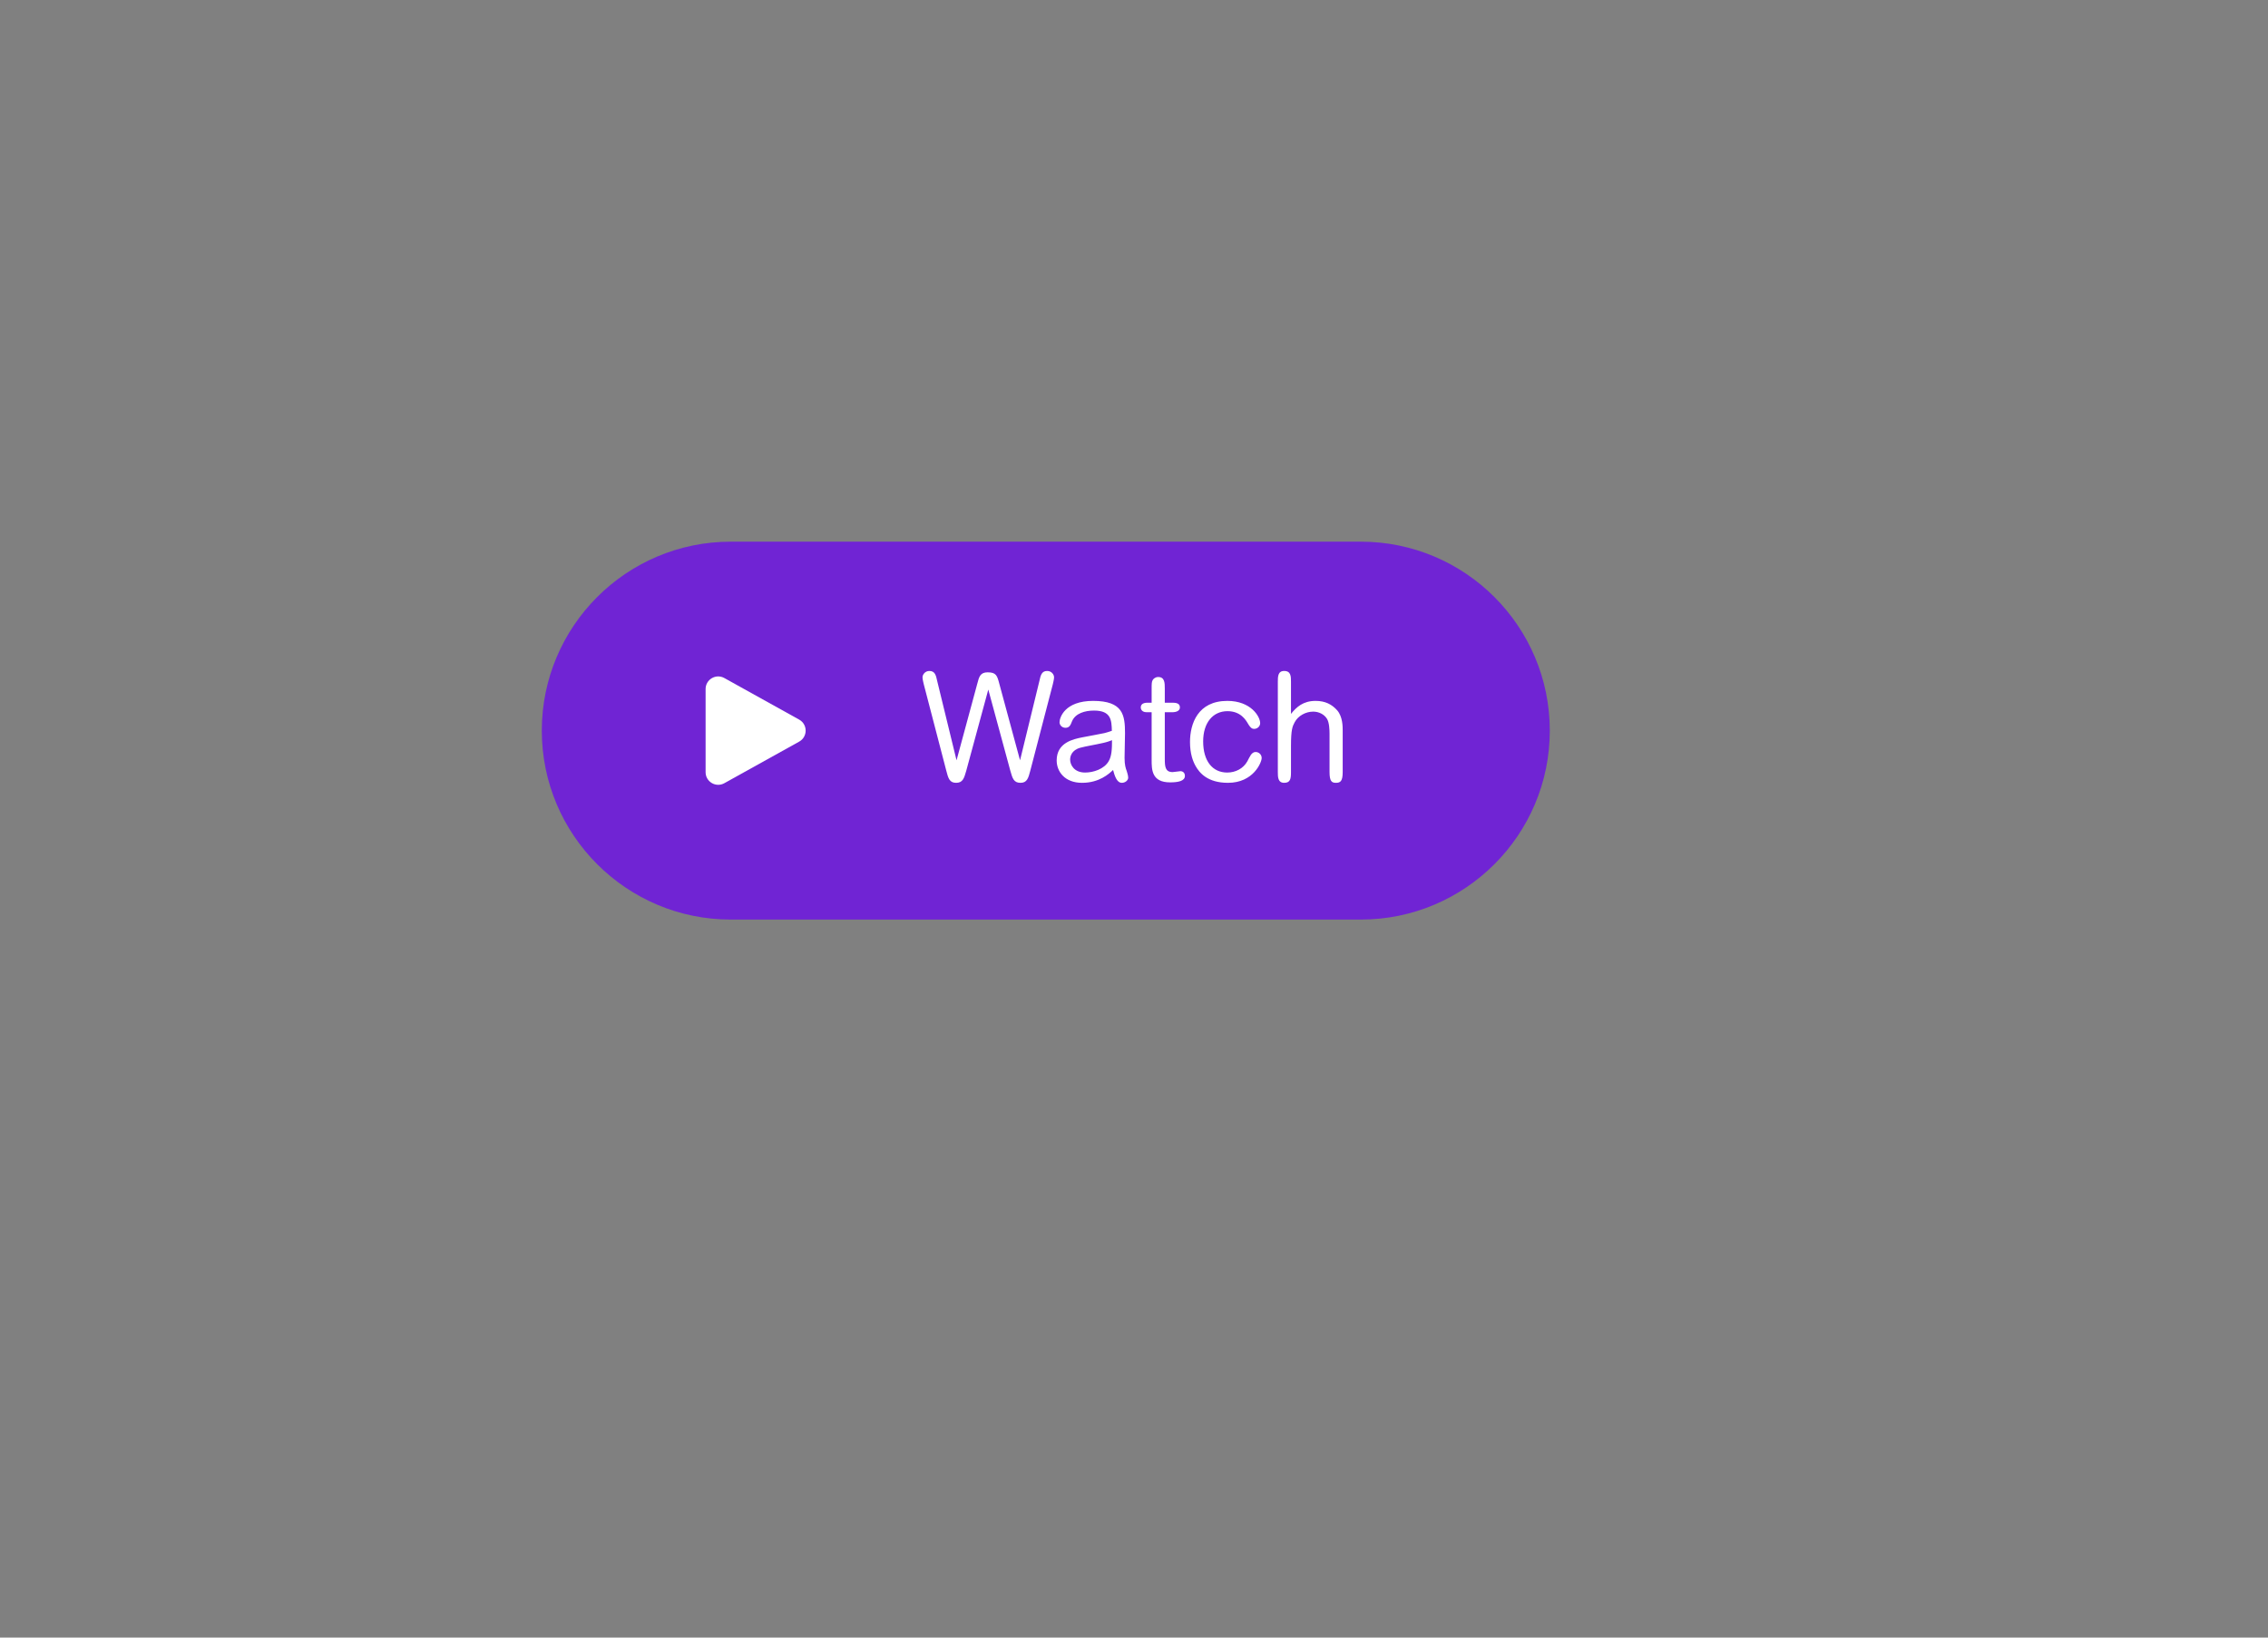 <?xml version="1.0" encoding="UTF-8" standalone="no"?>
<!DOCTYPE svg PUBLIC "-//W3C//DTD SVG 1.1//EN" "http://www.w3.org/Graphics/SVG/1.1/DTD/svg11.dtd">
<svg width="100%" height="100%" viewBox="0 0 180 130" version="1.1" xmlns="http://www.w3.org/2000/svg" xmlns:xlink="http://www.w3.org/1999/xlink" xml:space="preserve" xmlns:serif="http://www.serif.com/" style="fill-rule:evenodd;clip-rule:evenodd;stroke-linejoin:round;stroke-miterlimit:2;">
    <rect x="0" y="0" width="180" height="130" fill="#808080" stroke="none"/>
    <g>
        <path d="M123,58C123,49.721 116.279,43 108,43L58,43C49.721,43 43,49.721 43,58C43,66.279 49.721,73 58,73L108,73C116.279,73 123,66.279 123,58Z" style="fill:rgb(112,36,212);"/>
    </g>
    <path d="M80.956,60.356L79.312,54.284C79.144,53.648 79.072,53.372 78.388,53.372C77.8,53.372 77.704,53.72 77.56,54.284L75.916,60.356L74.38,54.056C74.284,53.6 74.2,53.264 73.756,53.264C73.42,53.264 73.216,53.552 73.216,53.768C73.216,53.936 73.3,54.248 73.312,54.308L75.1,61.172C75.256,61.772 75.352,62.144 75.88,62.144C76.42,62.144 76.516,61.772 76.684,61.196L78.436,54.74L80.188,61.196C80.356,61.784 80.452,62.144 80.992,62.144C81.52,62.144 81.616,61.76 81.772,61.172L83.56,54.308C83.572,54.236 83.656,53.936 83.656,53.768C83.656,53.552 83.464,53.264 83.104,53.264C82.672,53.264 82.588,53.612 82.492,54.056L80.956,60.356ZM88.339,61.124C88.459,61.568 88.627,62.144 89.035,62.144C89.311,62.144 89.539,61.94 89.539,61.736C89.539,61.544 89.431,61.256 89.419,61.196C89.347,61.004 89.251,60.74 89.251,60.164C89.251,59.888 89.287,58.52 89.287,58.208C89.287,56.768 89.131,55.64 86.755,55.64C84.499,55.64 84.091,56.972 84.091,57.332C84.091,57.584 84.307,57.776 84.559,57.776C84.883,57.776 84.967,57.548 85.075,57.272C85.339,56.624 86.107,56.408 86.827,56.408C88.195,56.408 88.219,57.188 88.243,58.016C87.967,58.112 87.835,58.148 87.655,58.196C87.415,58.256 86.179,58.472 85.903,58.532C85.171,58.676 83.863,58.952 83.863,60.368C83.863,61.244 84.499,62.144 85.879,62.144C87.235,62.144 88.015,61.436 88.339,61.124ZM88.255,58.76C88.255,59.456 88.231,60.02 87.991,60.428C87.631,61.052 86.779,61.328 86.119,61.328C85.255,61.328 84.931,60.728 84.931,60.296C84.931,60.056 85.039,59.552 85.735,59.36C86.227,59.228 86.815,59.144 87.559,58.976C87.883,58.904 88.099,58.82 88.255,58.76ZM91.4,55.784L91.1,55.784C90.968,55.784 90.536,55.784 90.536,56.156C90.536,56.18 90.536,56.54 91.004,56.54L91.4,56.54L91.4,60.32C91.4,61.088 91.4,62.108 92.864,62.108C93.512,62.108 94.04,62 94.04,61.592C94.04,61.352 93.884,61.22 93.68,61.22C93.596,61.22 93.164,61.292 93.068,61.292C92.48,61.292 92.444,60.86 92.444,60.236L92.444,56.54L93.032,56.54C93.356,56.54 93.644,56.432 93.644,56.156C93.644,55.784 93.248,55.784 92.996,55.784L92.444,55.784L92.444,54.668C92.444,54.224 92.444,53.744 91.916,53.744C91.712,53.744 91.544,53.876 91.484,53.984C91.4,54.14 91.4,54.272 91.4,54.728L91.4,55.784ZM100.133,60.176C100.133,59.876 99.881,59.696 99.653,59.696C99.317,59.696 99.185,60.092 98.993,60.44C98.669,61.016 98.057,61.328 97.397,61.328C96.221,61.328 95.489,60.404 95.489,58.856C95.489,57.38 96.257,56.456 97.421,56.456C98.477,56.456 98.885,57.176 99.041,57.44C99.281,57.848 99.413,57.86 99.545,57.86C99.785,57.86 100.013,57.668 100.013,57.404C100.013,56.888 99.281,55.64 97.409,55.64C95.057,55.64 94.445,57.464 94.445,58.904C94.445,59.828 94.673,60.428 94.889,60.812C95.189,61.34 95.825,62.144 97.457,62.144C99.473,62.144 100.133,60.524 100.133,60.176ZM106.563,58.004C106.563,57.68 106.563,56.9 106.131,56.396C105.711,55.916 105.171,55.64 104.415,55.64C103.419,55.64 102.891,56.132 102.459,56.672L102.459,54.128C102.459,53.708 102.459,53.264 101.919,53.264C101.415,53.264 101.415,53.72 101.415,54.128L101.415,61.28C101.415,61.676 101.415,62.144 101.919,62.144C102.411,62.144 102.459,61.82 102.459,61.292L102.459,59.216C102.459,57.92 102.579,57.656 102.747,57.344C103.023,56.816 103.635,56.492 104.223,56.492C104.655,56.492 105.099,56.696 105.327,57.08C105.495,57.368 105.519,57.908 105.519,58.256L105.519,61.28C105.519,62.012 105.687,62.144 106.023,62.144C106.395,62.144 106.563,62 106.563,61.28L106.563,58.004Z" style="fill:white;fill-rule:nonzero;"/>
    <path d="M63.426,57.126C64.112,57.507 64.112,58.493 63.426,58.874L57.486,62.175C56.819,62.545 56,62.063 56,61.301L56,54.7C56,53.937 56.819,53.455 57.486,53.825L63.426,57.126Z" style="fill:white;fill-rule:nonzero;"/>
</svg>
